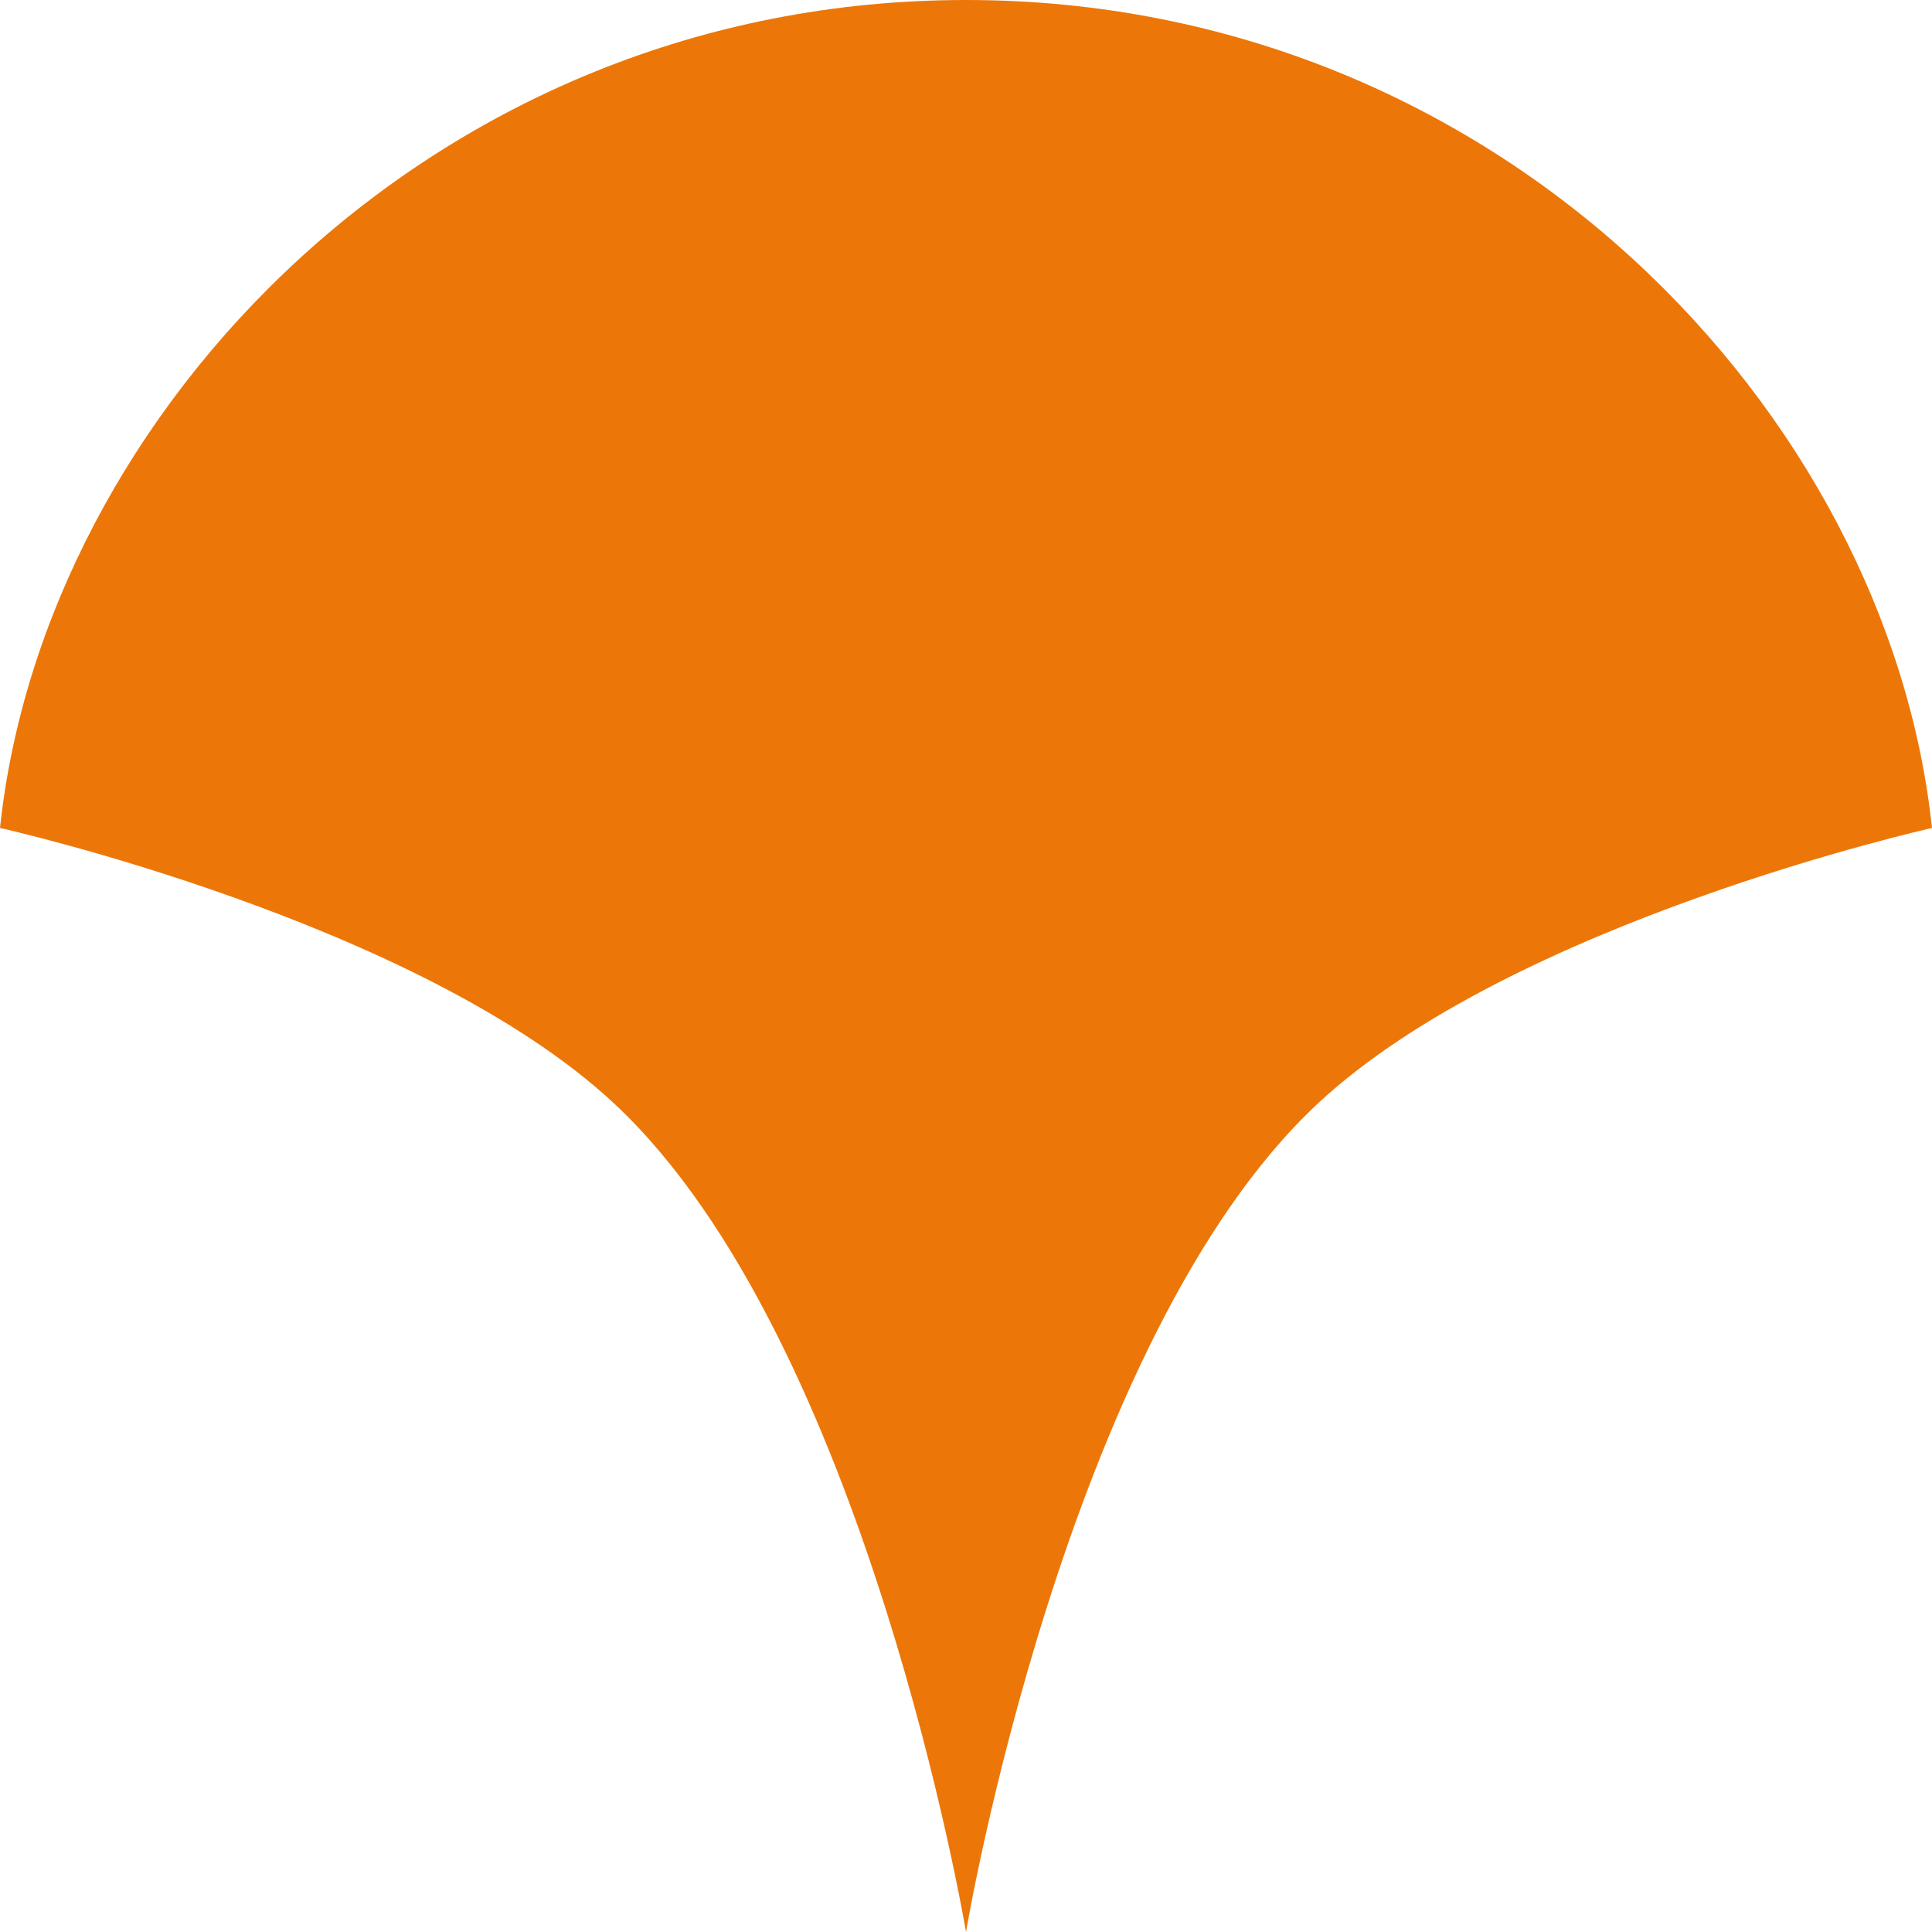 <svg width="18" height="18" viewBox="0 0 18 18" fill="none" xmlns="http://www.w3.org/2000/svg">
<path d="M18 7.714C18 7.714 14.088 8.588 12.273 10.286C9.925 12.481 9 18 9 18C9 18 8.075 12.481 5.727 10.286C3.912 8.588 0 7.714 0 7.714C0.409 3.857 4.029 0 9 0C13.971 0 17.591 3.857 18 7.714Z" fill="#EC7708"/>
</svg>
